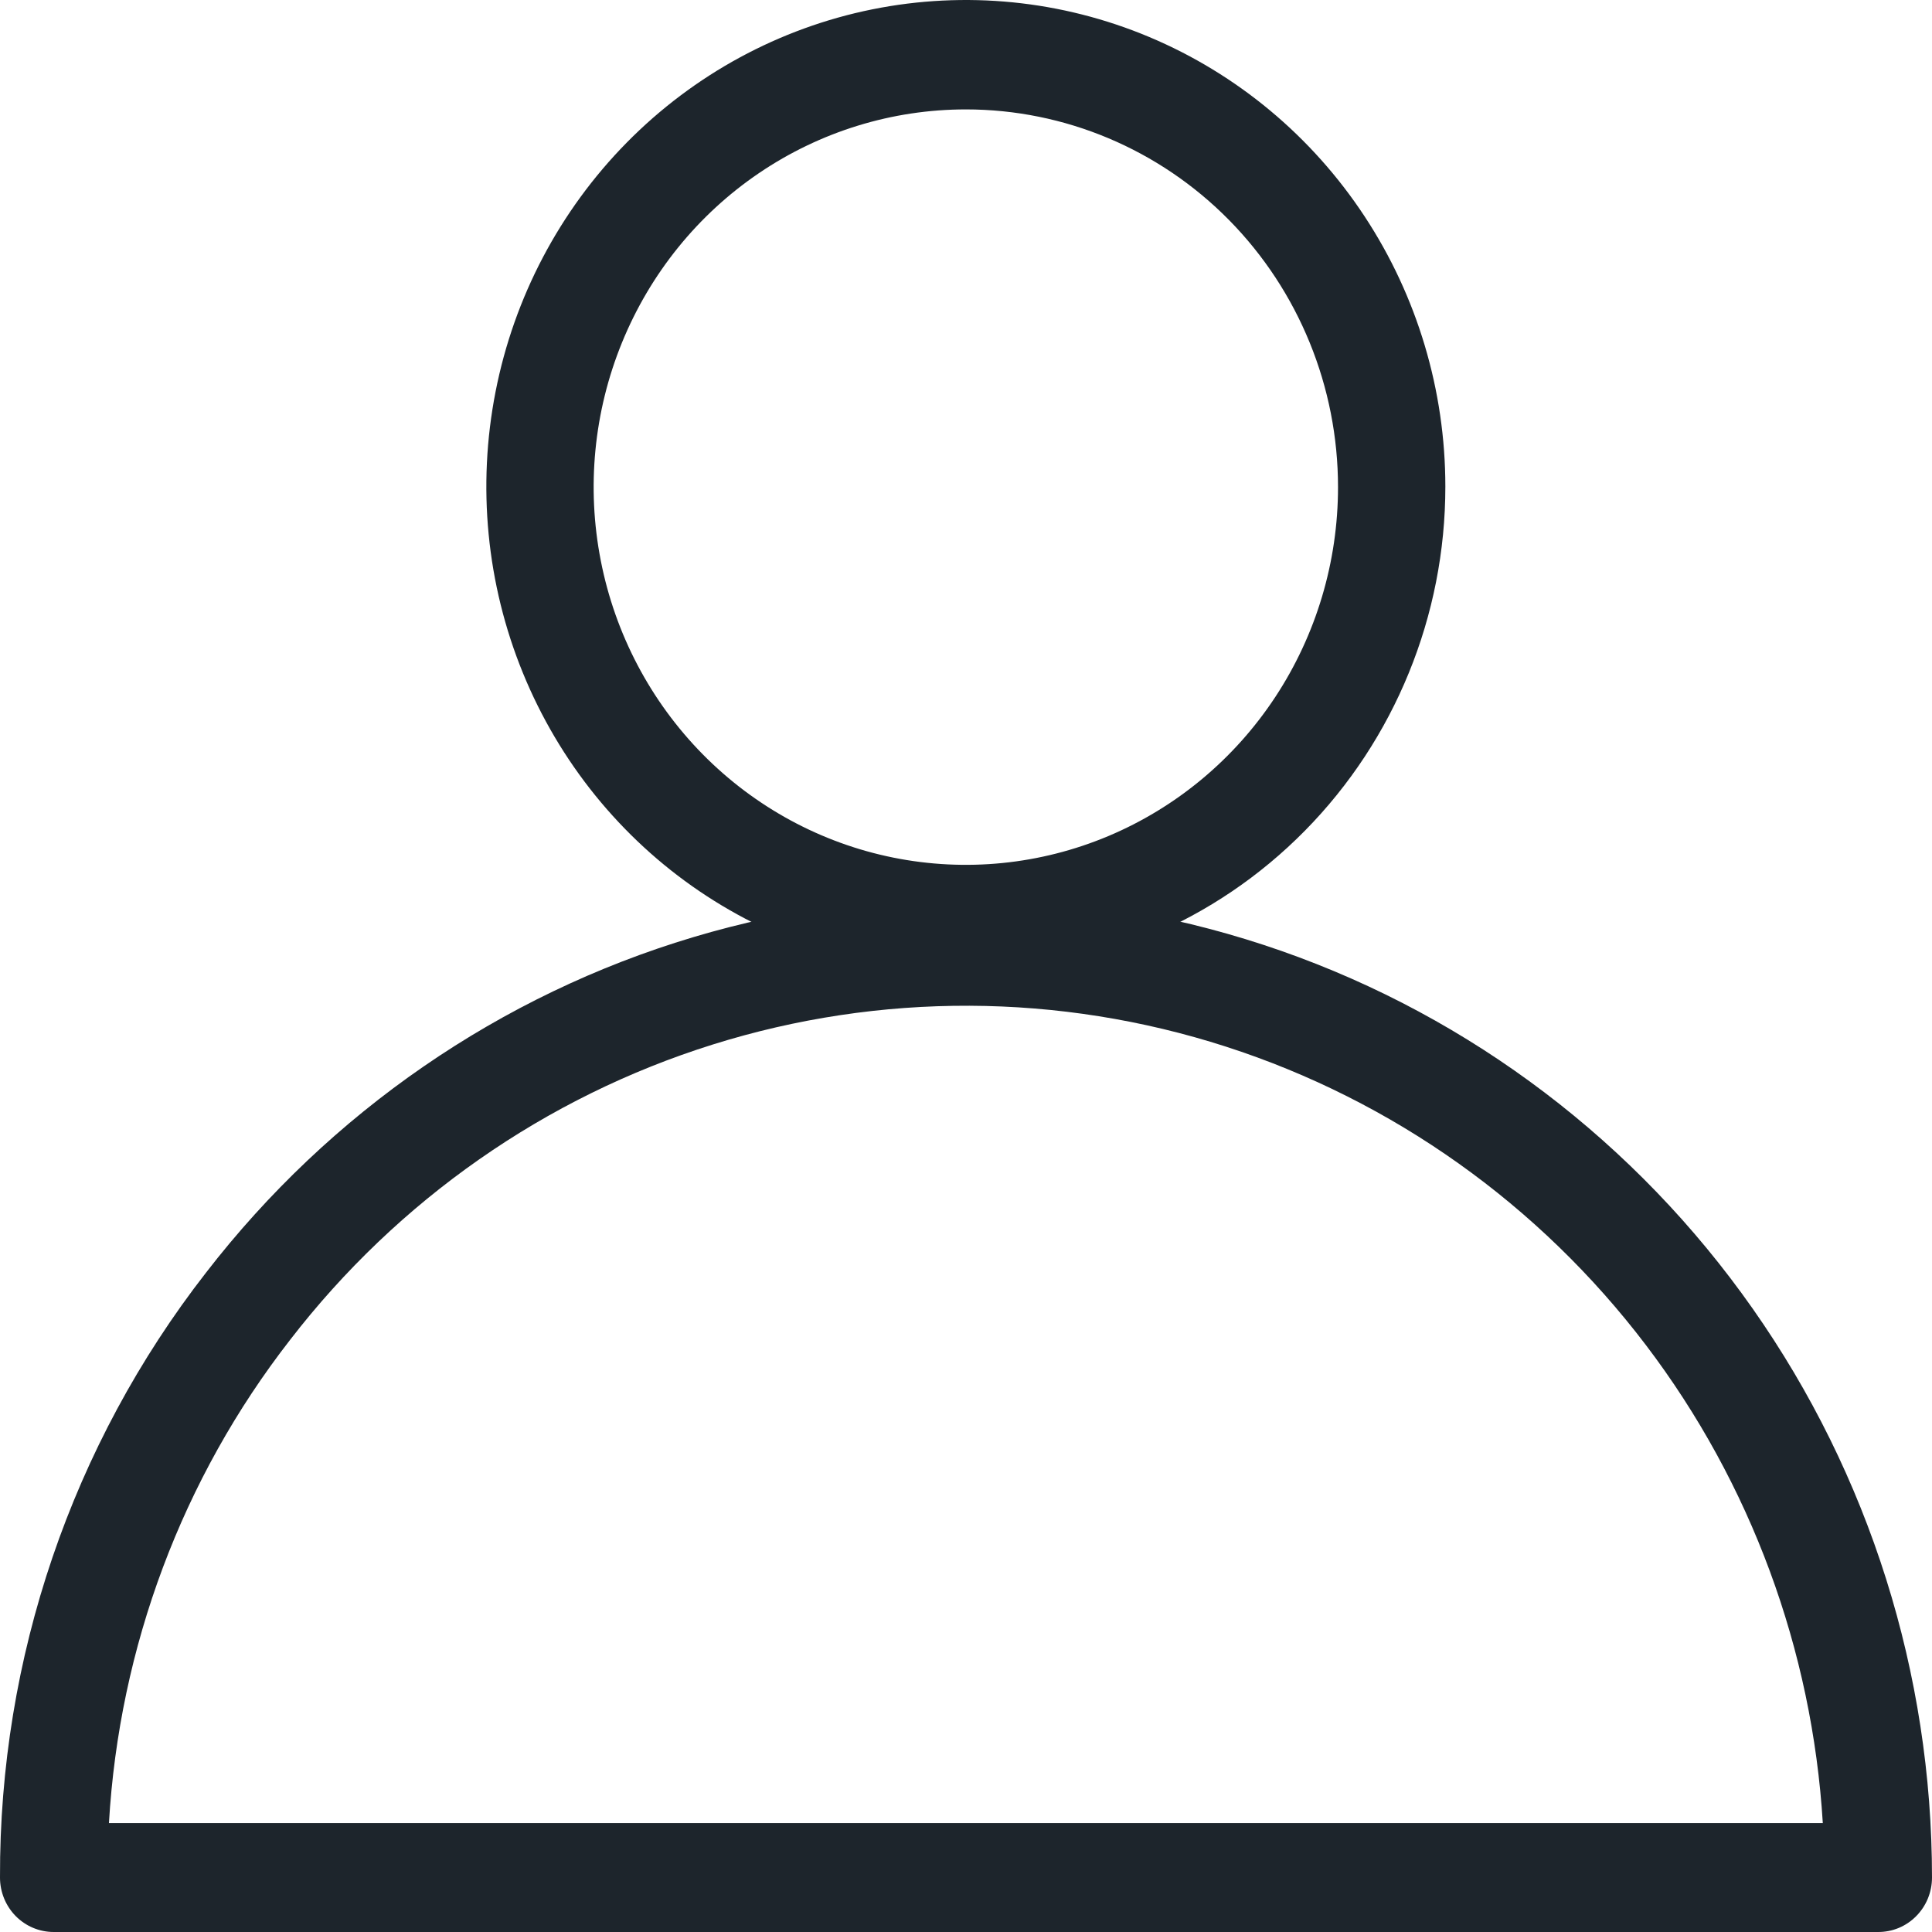 <svg width="54" height="54" viewBox="0 0 54 54" fill="none" xmlns="http://www.w3.org/2000/svg">
<path fill-rule="evenodd" clip-rule="evenodd" d="M3.045 50.956H50.948C50.652 46.108 48.934 41.457 46.011 37.605C43.026 33.671 38.927 30.757 34.264 29.253C29.601 27.75 24.596 27.73 19.921 29.195C15.246 30.66 11.125 33.54 8.108 37.45C5.096 41.321 3.33 46.037 3.045 50.956ZM52.493 54L1.5 54C1.102 54 0.721 53.84 0.439 53.555C0.158 53.269 0 52.882 0 52.479C-0.019 46.344 2.011 40.383 5.759 35.57C9.225 31.085 13.983 27.808 19.37 26.196C24.758 24.585 30.507 24.719 35.816 26.579C41.125 28.44 45.73 31.935 48.989 36.578C52.249 41.22 54 46.778 54 52.478C54 52.679 53.961 52.877 53.885 53.063C53.809 53.248 53.698 53.416 53.558 53.557C53.418 53.699 53.252 53.811 53.069 53.887C52.886 53.963 52.69 54.001 52.493 54Z" fill="#1D252C"/>
<path fill-rule="evenodd" clip-rule="evenodd" d="M26.996 27.202C24.345 27.202 21.754 26.405 19.55 24.91C17.346 23.416 15.628 21.291 14.614 18.806C13.599 16.321 13.334 13.586 13.851 10.948C14.368 8.309 15.645 5.886 17.519 3.984C19.393 2.082 21.781 0.786 24.381 0.261C26.981 -0.263 29.675 0.006 32.124 1.035C34.573 2.065 36.666 3.808 38.139 6.045C39.612 8.281 40.398 10.911 40.398 13.601C40.398 17.209 38.986 20.668 36.472 23.219C33.959 25.769 30.55 27.202 26.996 27.202ZM26.996 3.058C24.938 3.058 22.927 3.677 21.216 4.837C19.505 5.997 18.172 7.646 17.385 9.575C16.597 11.505 16.391 13.627 16.793 15.675C17.194 17.723 18.185 19.604 19.64 21.081C21.095 22.557 22.948 23.563 24.966 23.97C26.984 24.377 29.076 24.168 30.977 23.369C32.877 22.57 34.502 21.217 35.645 19.481C36.788 17.745 37.398 15.704 37.398 13.616C37.398 10.816 36.302 8.13 34.352 6.15C32.401 4.17 29.755 3.058 26.996 3.058Z" fill="#1D252C"/>
</svg>
